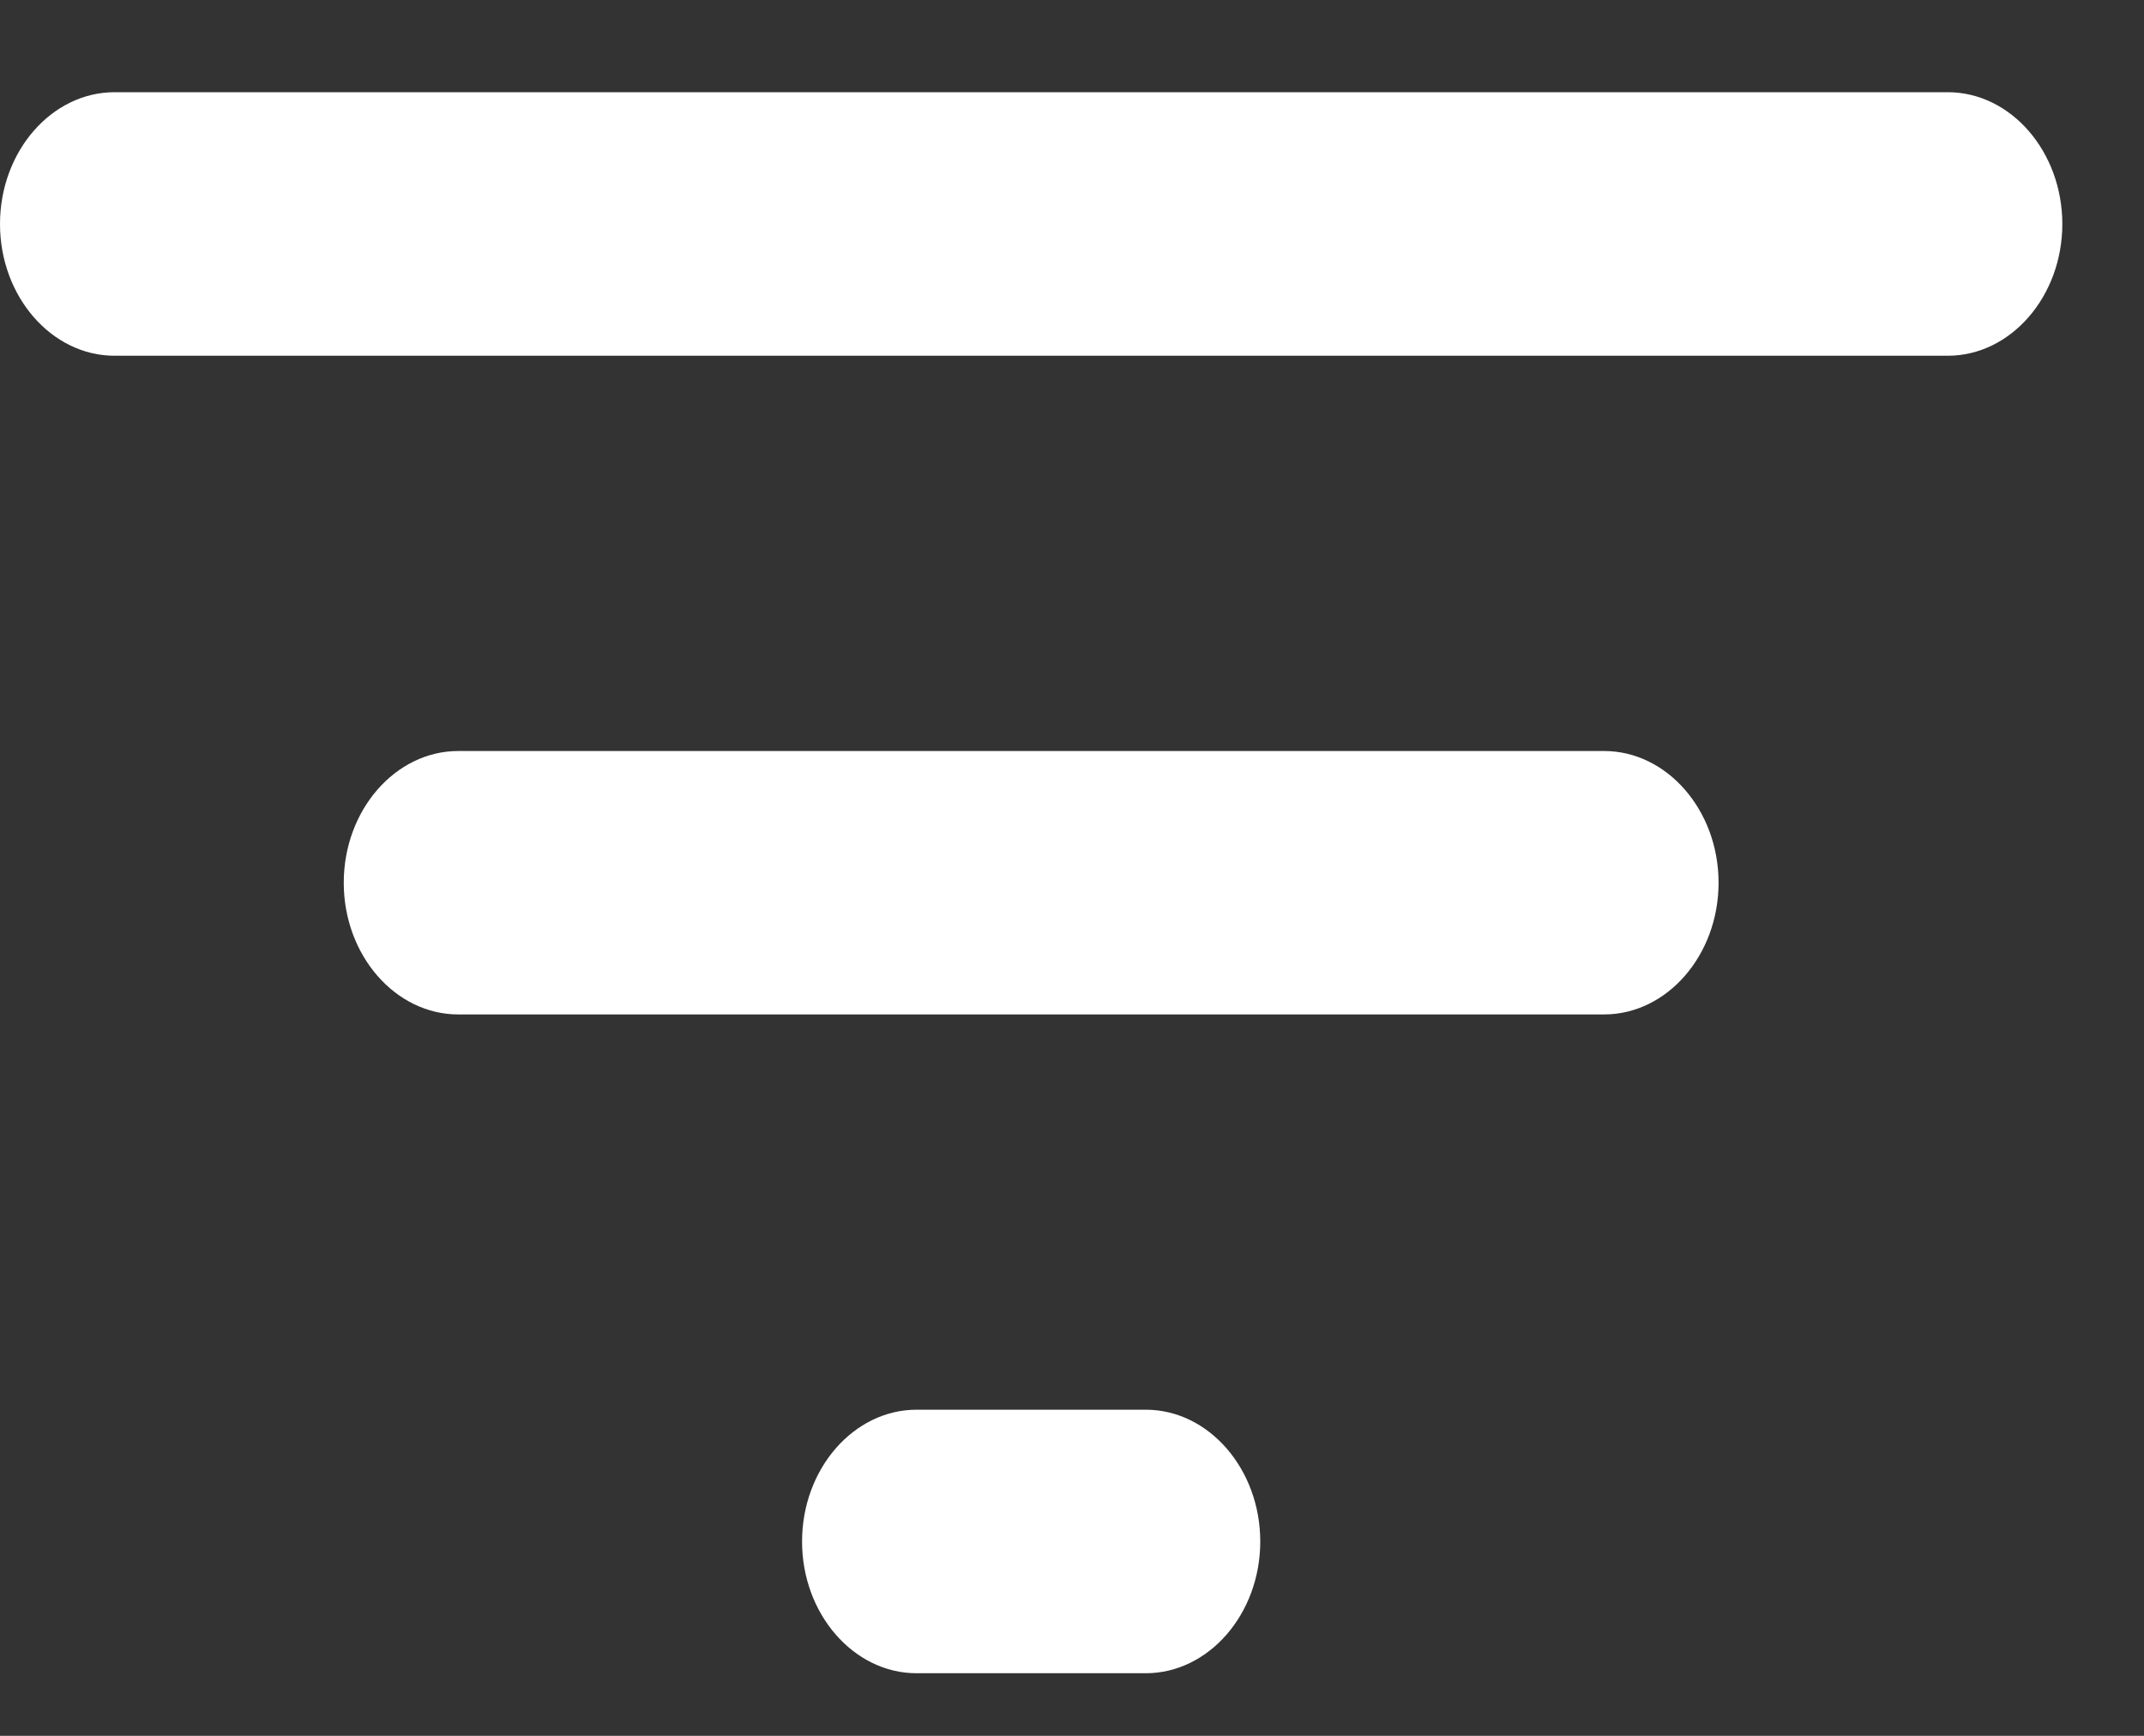 <svg width="21" height="17" viewBox="0 0 21 17" fill="none" xmlns="http://www.w3.org/2000/svg">
<rect x="0" y="0" width="21" height="17" fill="#333333" stroke="none"/>
<path d="M8.978 16.387H11.222C11.839 16.387 12.344 15.806 12.344 15.097C12.344 14.387 11.839 13.806 11.222 13.806H8.978C8.361 13.806 7.856 14.387 7.856 15.097C7.856 15.806 8.361 16.387 8.978 16.387ZM0 2.194C0 2.903 0.505 3.484 1.122 3.484H19.078C19.695 3.484 20.2 2.903 20.2 2.194C20.2 1.484 19.695 0.903 19.078 0.903H1.122C0.505 0.903 0 1.484 0 2.194ZM4.489 9.935H15.711C16.328 9.935 16.833 9.355 16.833 8.645C16.833 7.935 16.328 7.355 15.711 7.355H4.489C3.872 7.355 3.367 7.935 3.367 8.645C3.367 9.355 3.872 9.935 4.489 9.935Z" fill="white"/>
</svg>

